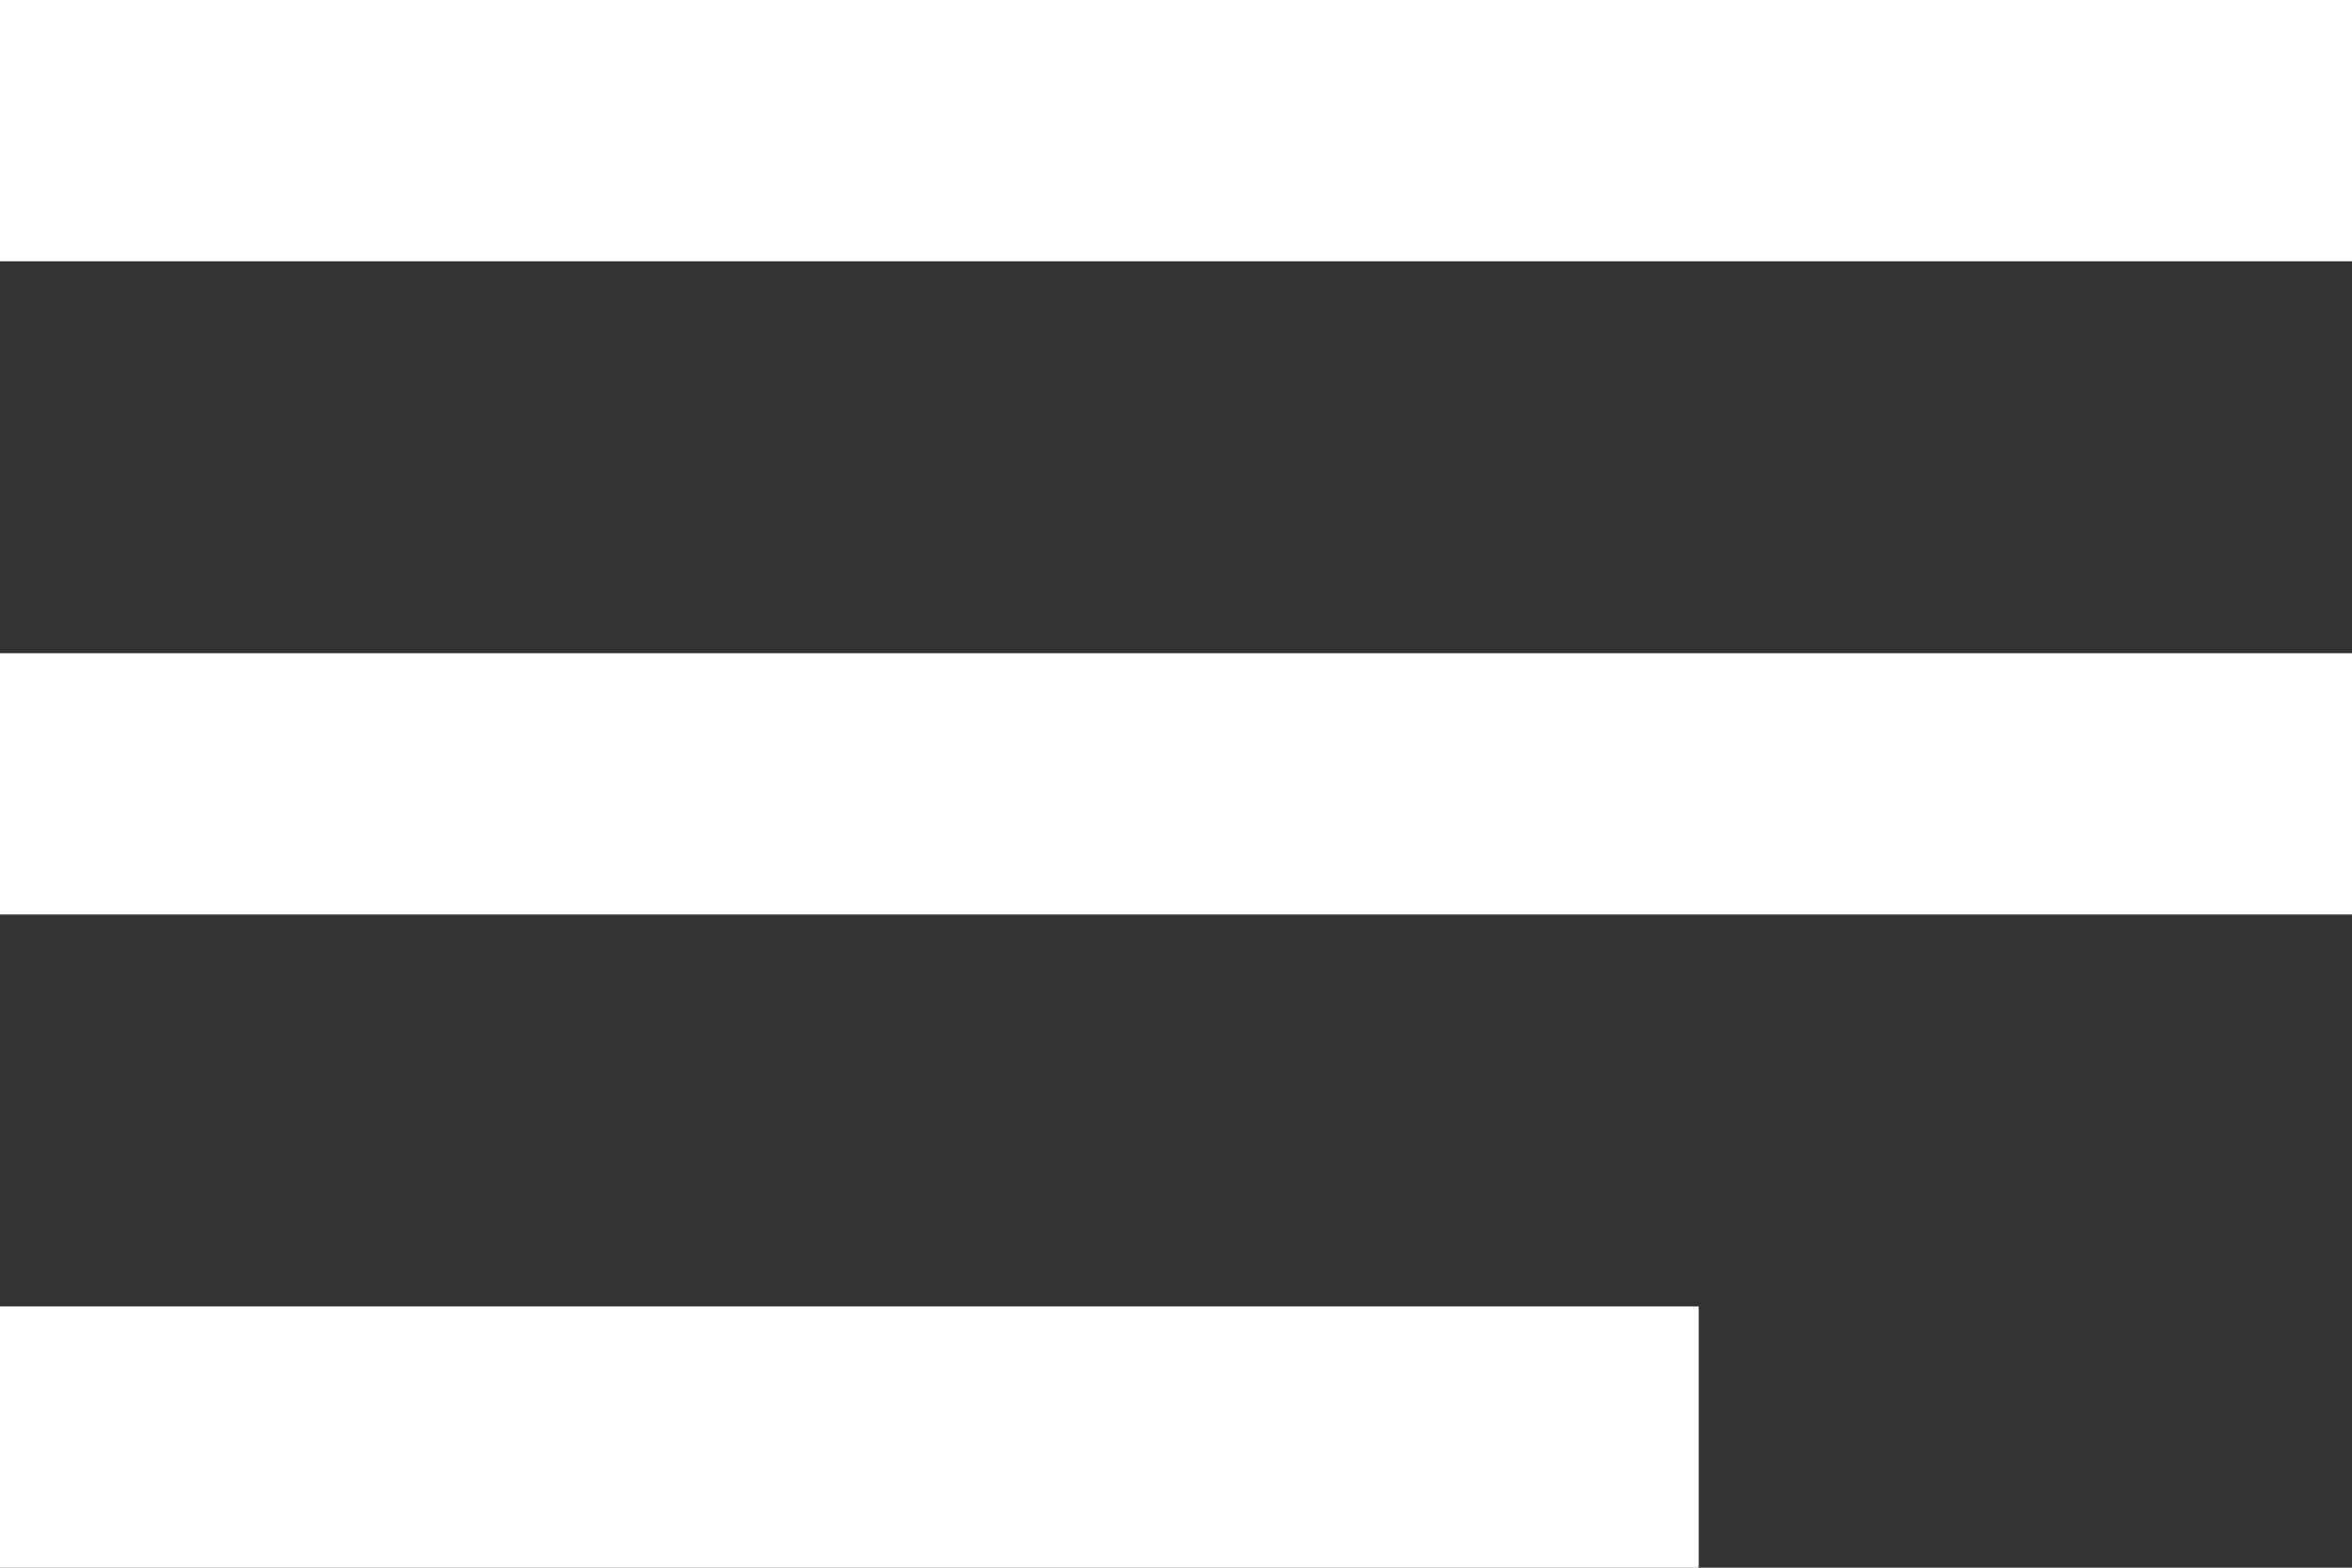 <svg width="18" height="12" viewBox="0 0 18 12" fill="none" xmlns="http://www.w3.org/2000/svg">
<rect x="0" y="0" width="18" height="12" fill="#333333" stroke="none"/>
<rect width="18" height="2" fill="white"/>
<rect y="5" width="18" height="2" fill="white"/>
<rect y="10" width="13" height="2" fill="white"/>
</svg>
